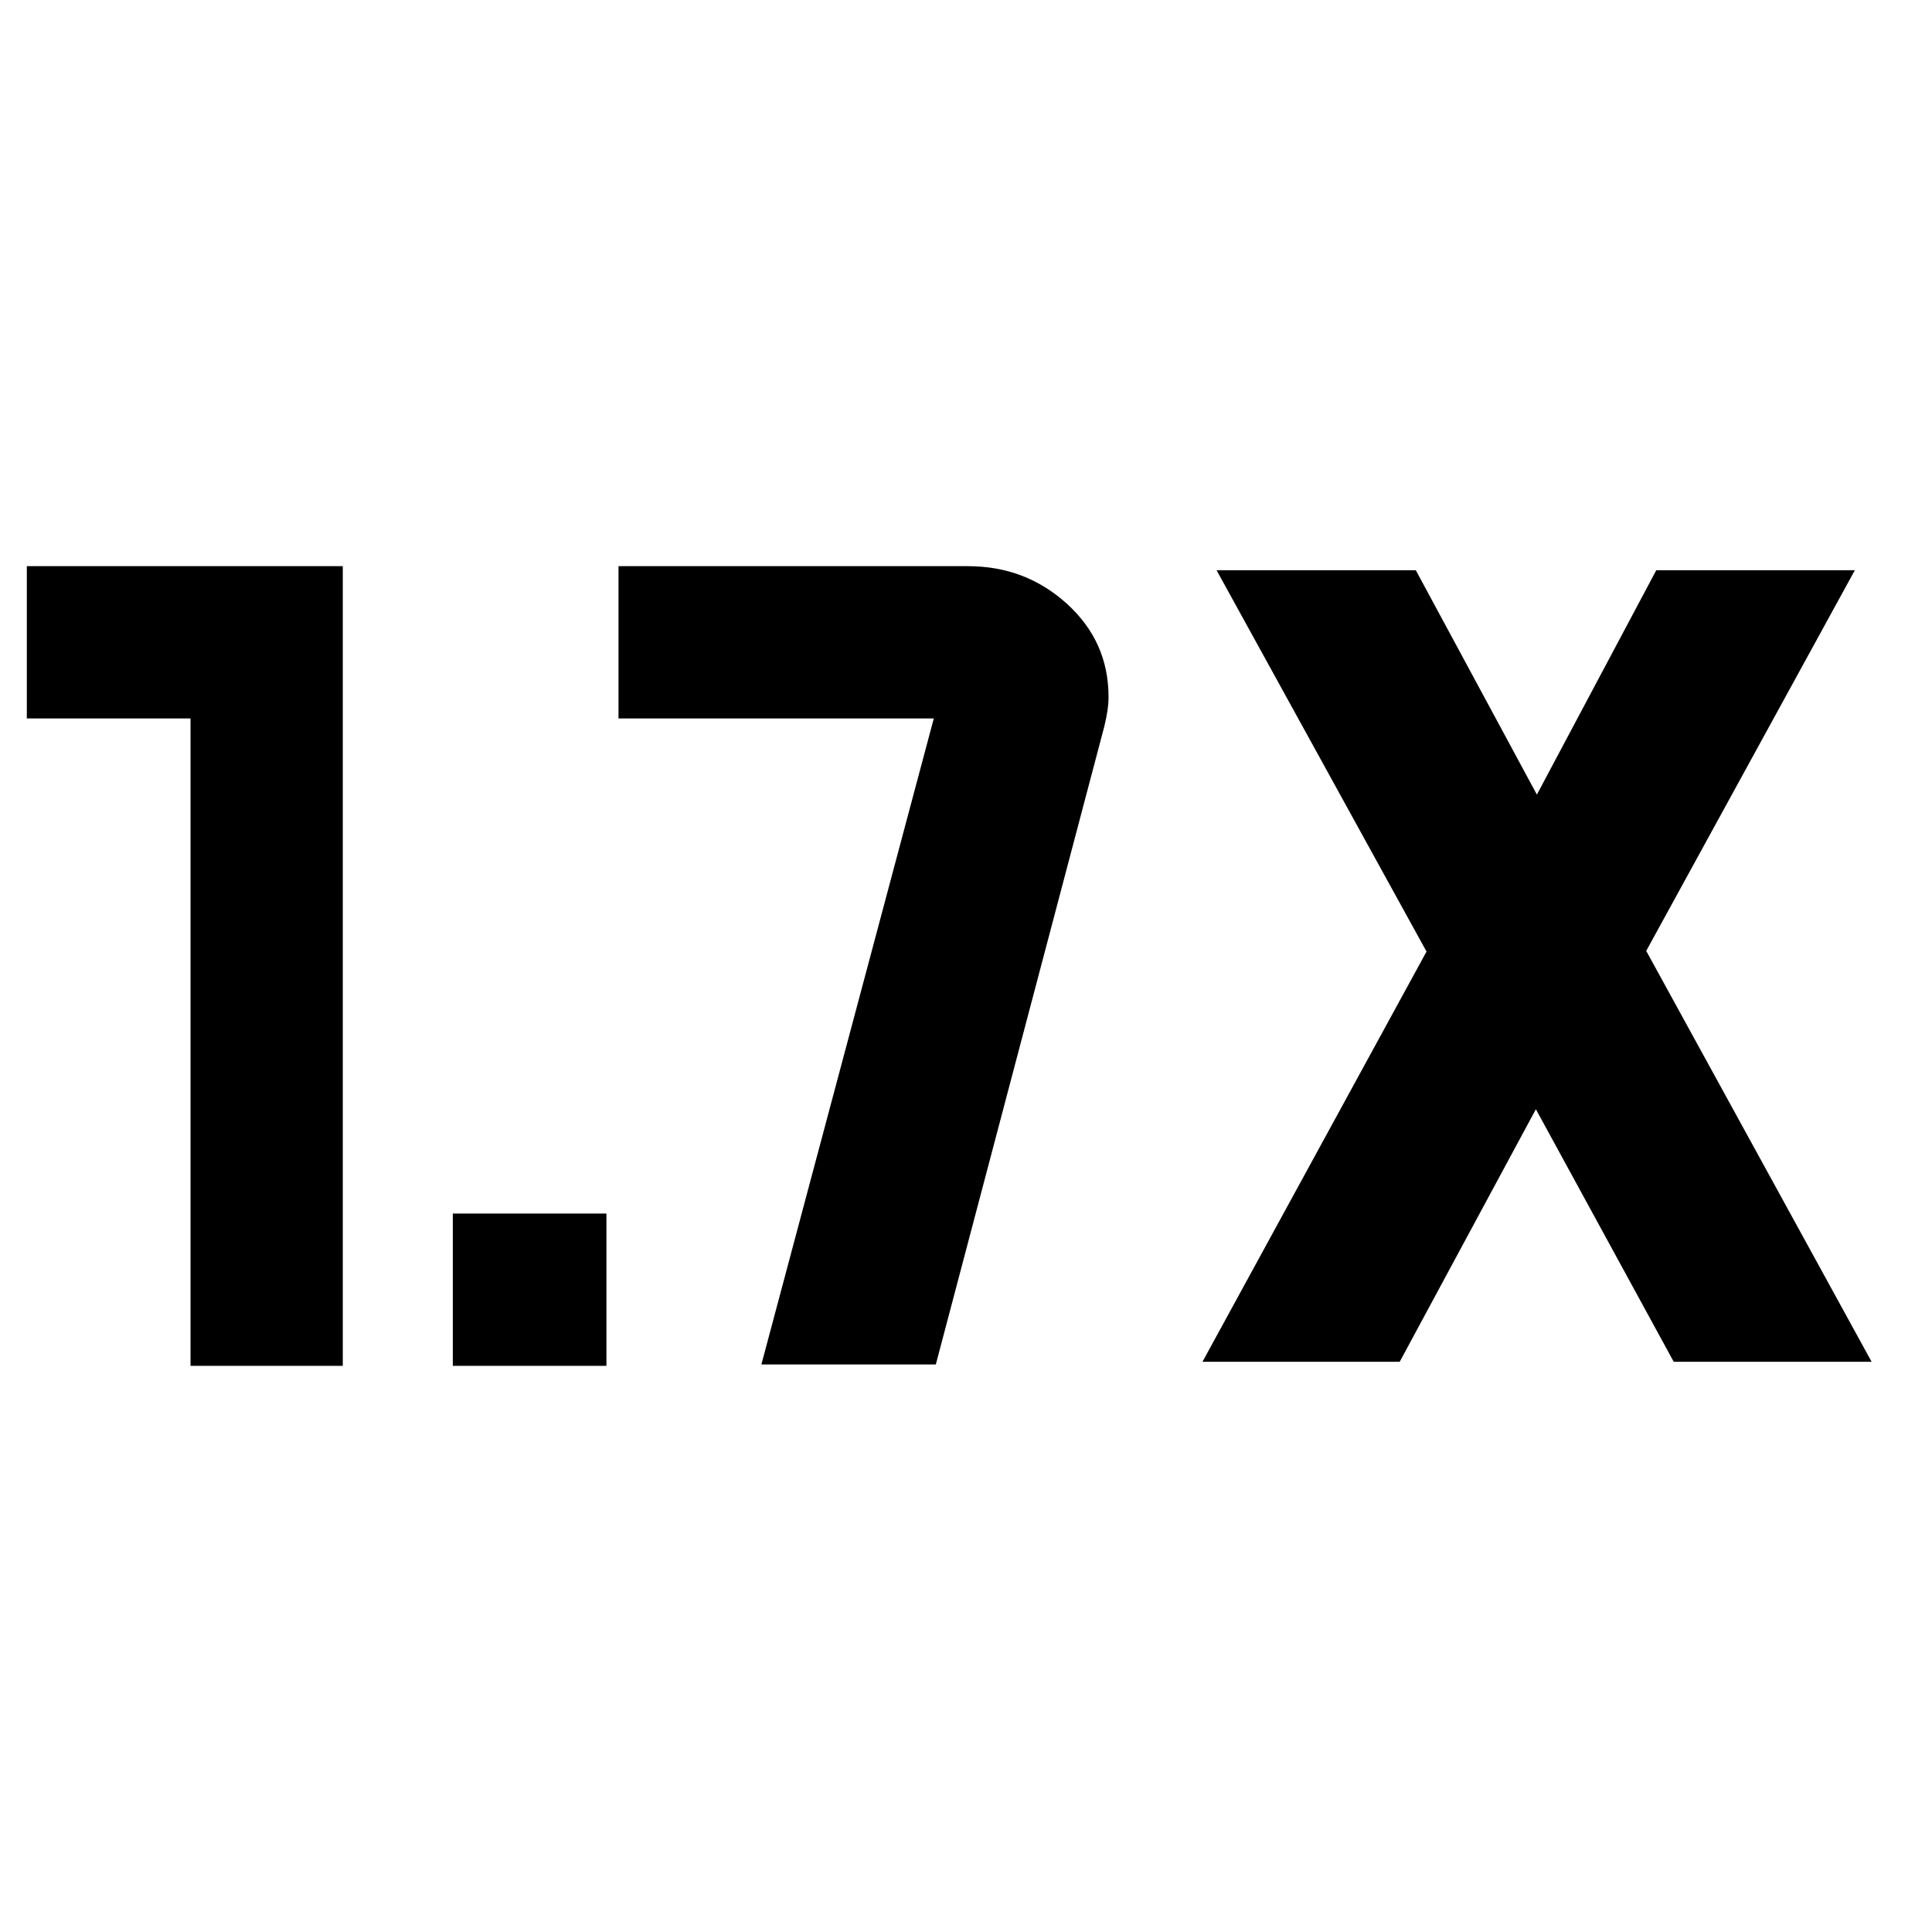 <svg xmlns="http://www.w3.org/2000/svg" height="40" viewBox="0 -960 960 960" width="40"><path d="M225-281.33V-357h76.33v75.67H225Zm-130.33 0V-603H13.33v-75.67h157v397.34H94.67Zm502.83-2 111.33-203.84-104.33-189.5h99l60.17 111.5L823-676.67h98.67L818-487.5l112 204.17h-98.33l-68.5-125.5-67.67 125.5h-98ZM378.33-282 464-603H307.33v-75.67H481q28.6 0 49.22 18.75 20.61 18.75 20.61 46.25 0 6.17-2.16 14.84L465-282h-86.67Z"/></svg>